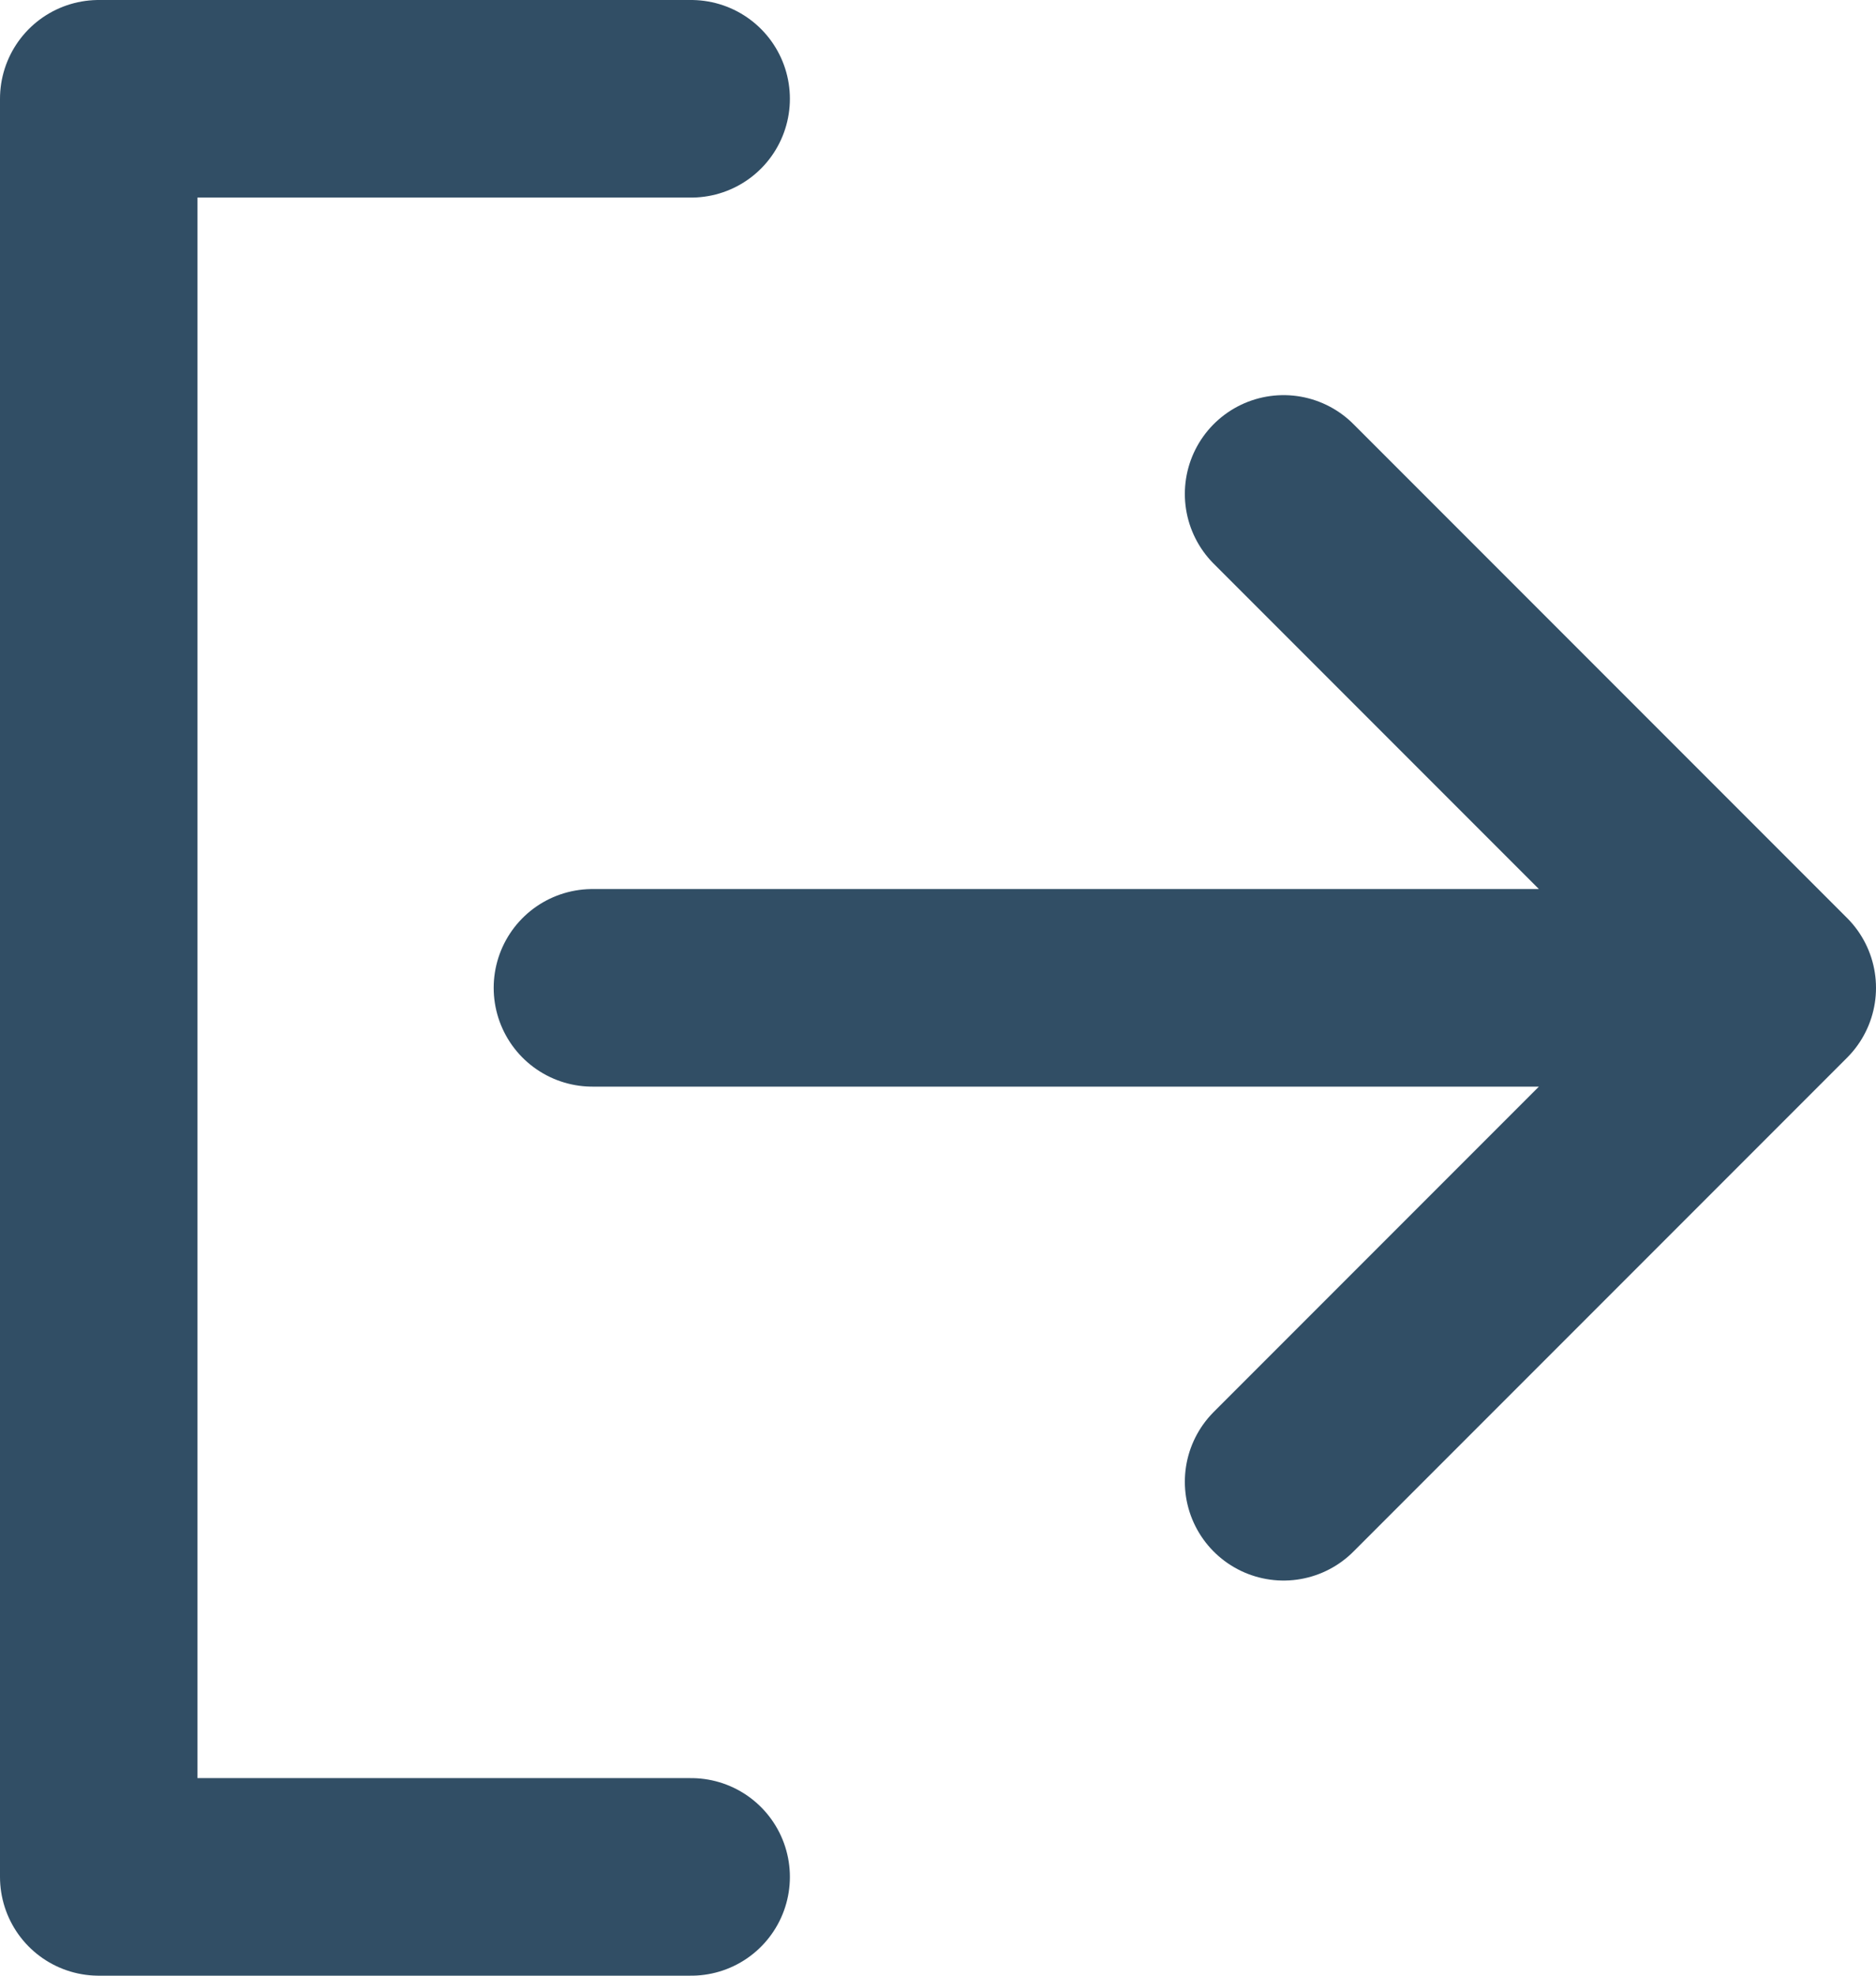 <svg xmlns="http://www.w3.org/2000/svg" width="19" height="20" viewBox="0 0 19 20"><defs><style>.a{fill:none;stroke:#314e65;stroke-linecap:round;stroke-linejoin:round;stroke-width:2px;}</style></defs><path class="a" d="M16,17l5-5L16,7m3.8,5H9m1-9H4V21h6" transform="translate(-3 -2)"/></svg>